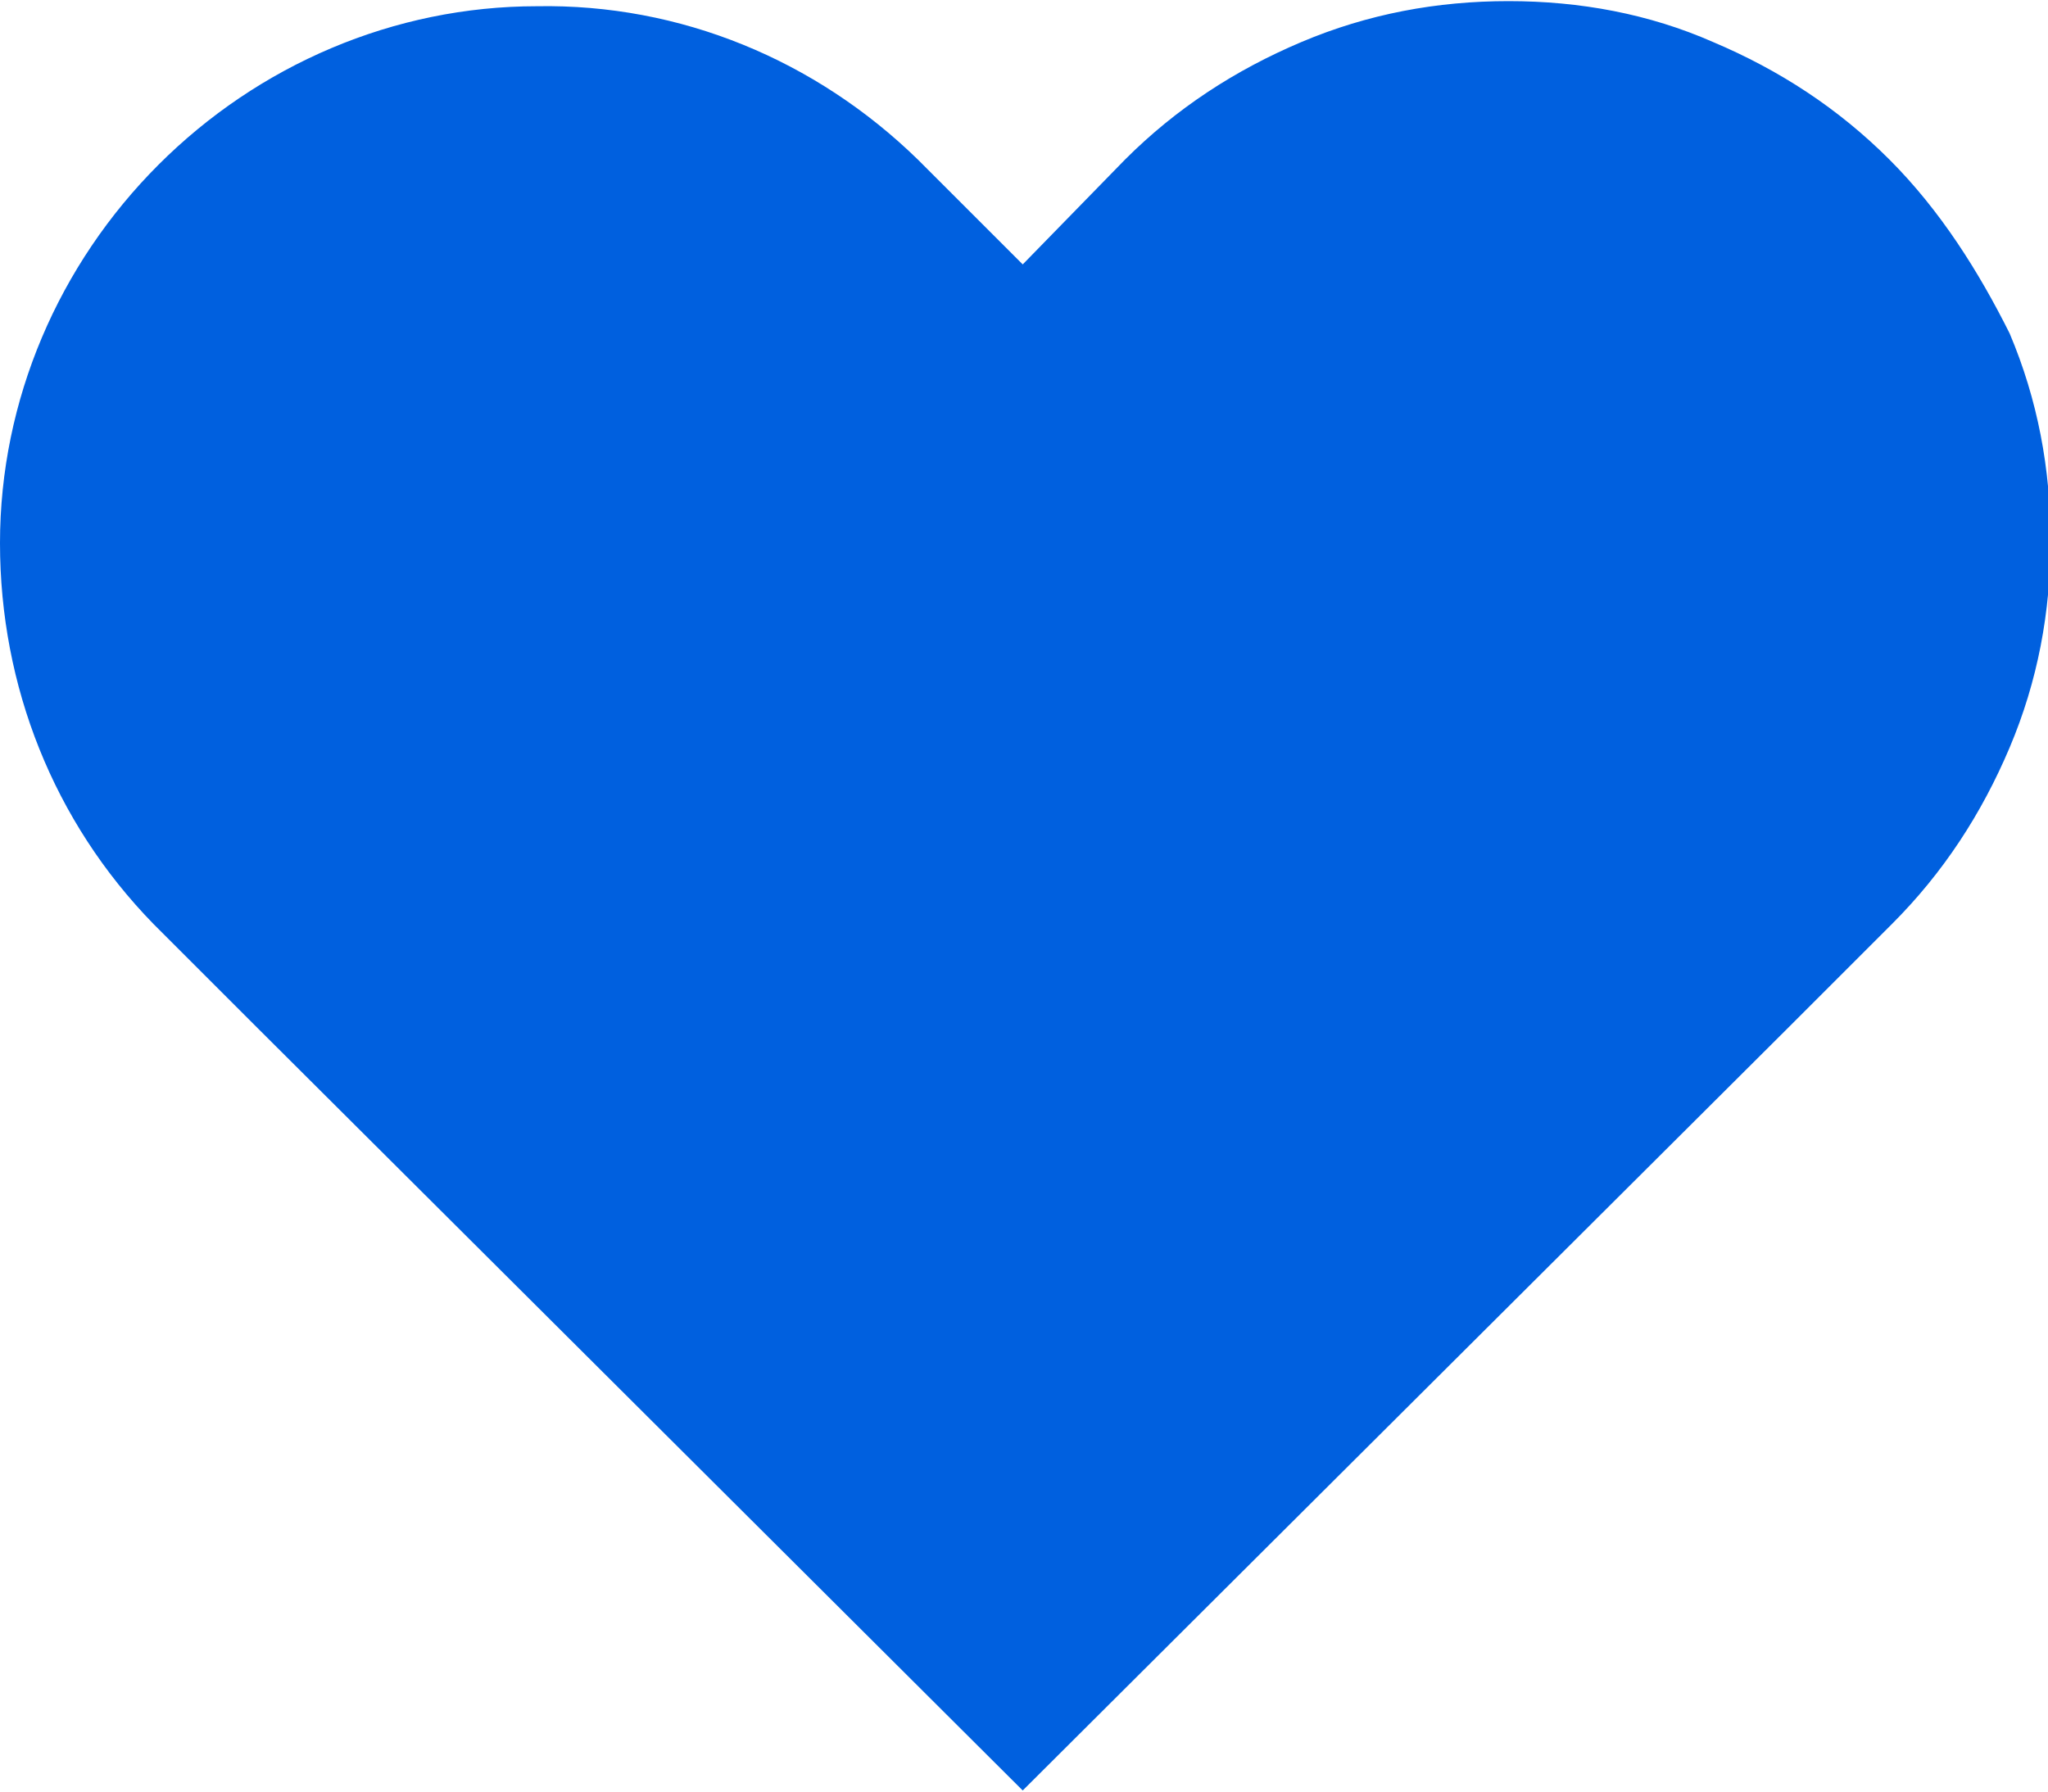 <svg xmlns="http://www.w3.org/2000/svg" xml:space="preserve" viewBox="0 0 80.1 70" height="70" width="80">
  <path fill="#0060df" d="M73.9 6.2c-2-2-4.3-3.5-6.9-4.6C64.5.5 61.8 0 59 0s-5.5.5-8.1 1.6C48.3 2.7 46 4.2 44 6.2l-4 4.1-4.1-4.1c-4-3.9-9.3-6.1-14.9-6-5.6 0-10.9 2.3-14.8 6.2C2.3 10.3 0 15.6 0 21.2c0 5.6 2.1 10.9 6 14.9l4.1 4.1L40 70l29.9-29.8 4.1-4.1c2-2 3.5-4.3 4.6-6.9 1.1-2.6 1.6-5.3 1.6-8.1s-.5-5.5-1.6-8.1c-1.2-2.4-2.7-4.8-4.7-6.8z"/>
</svg>
